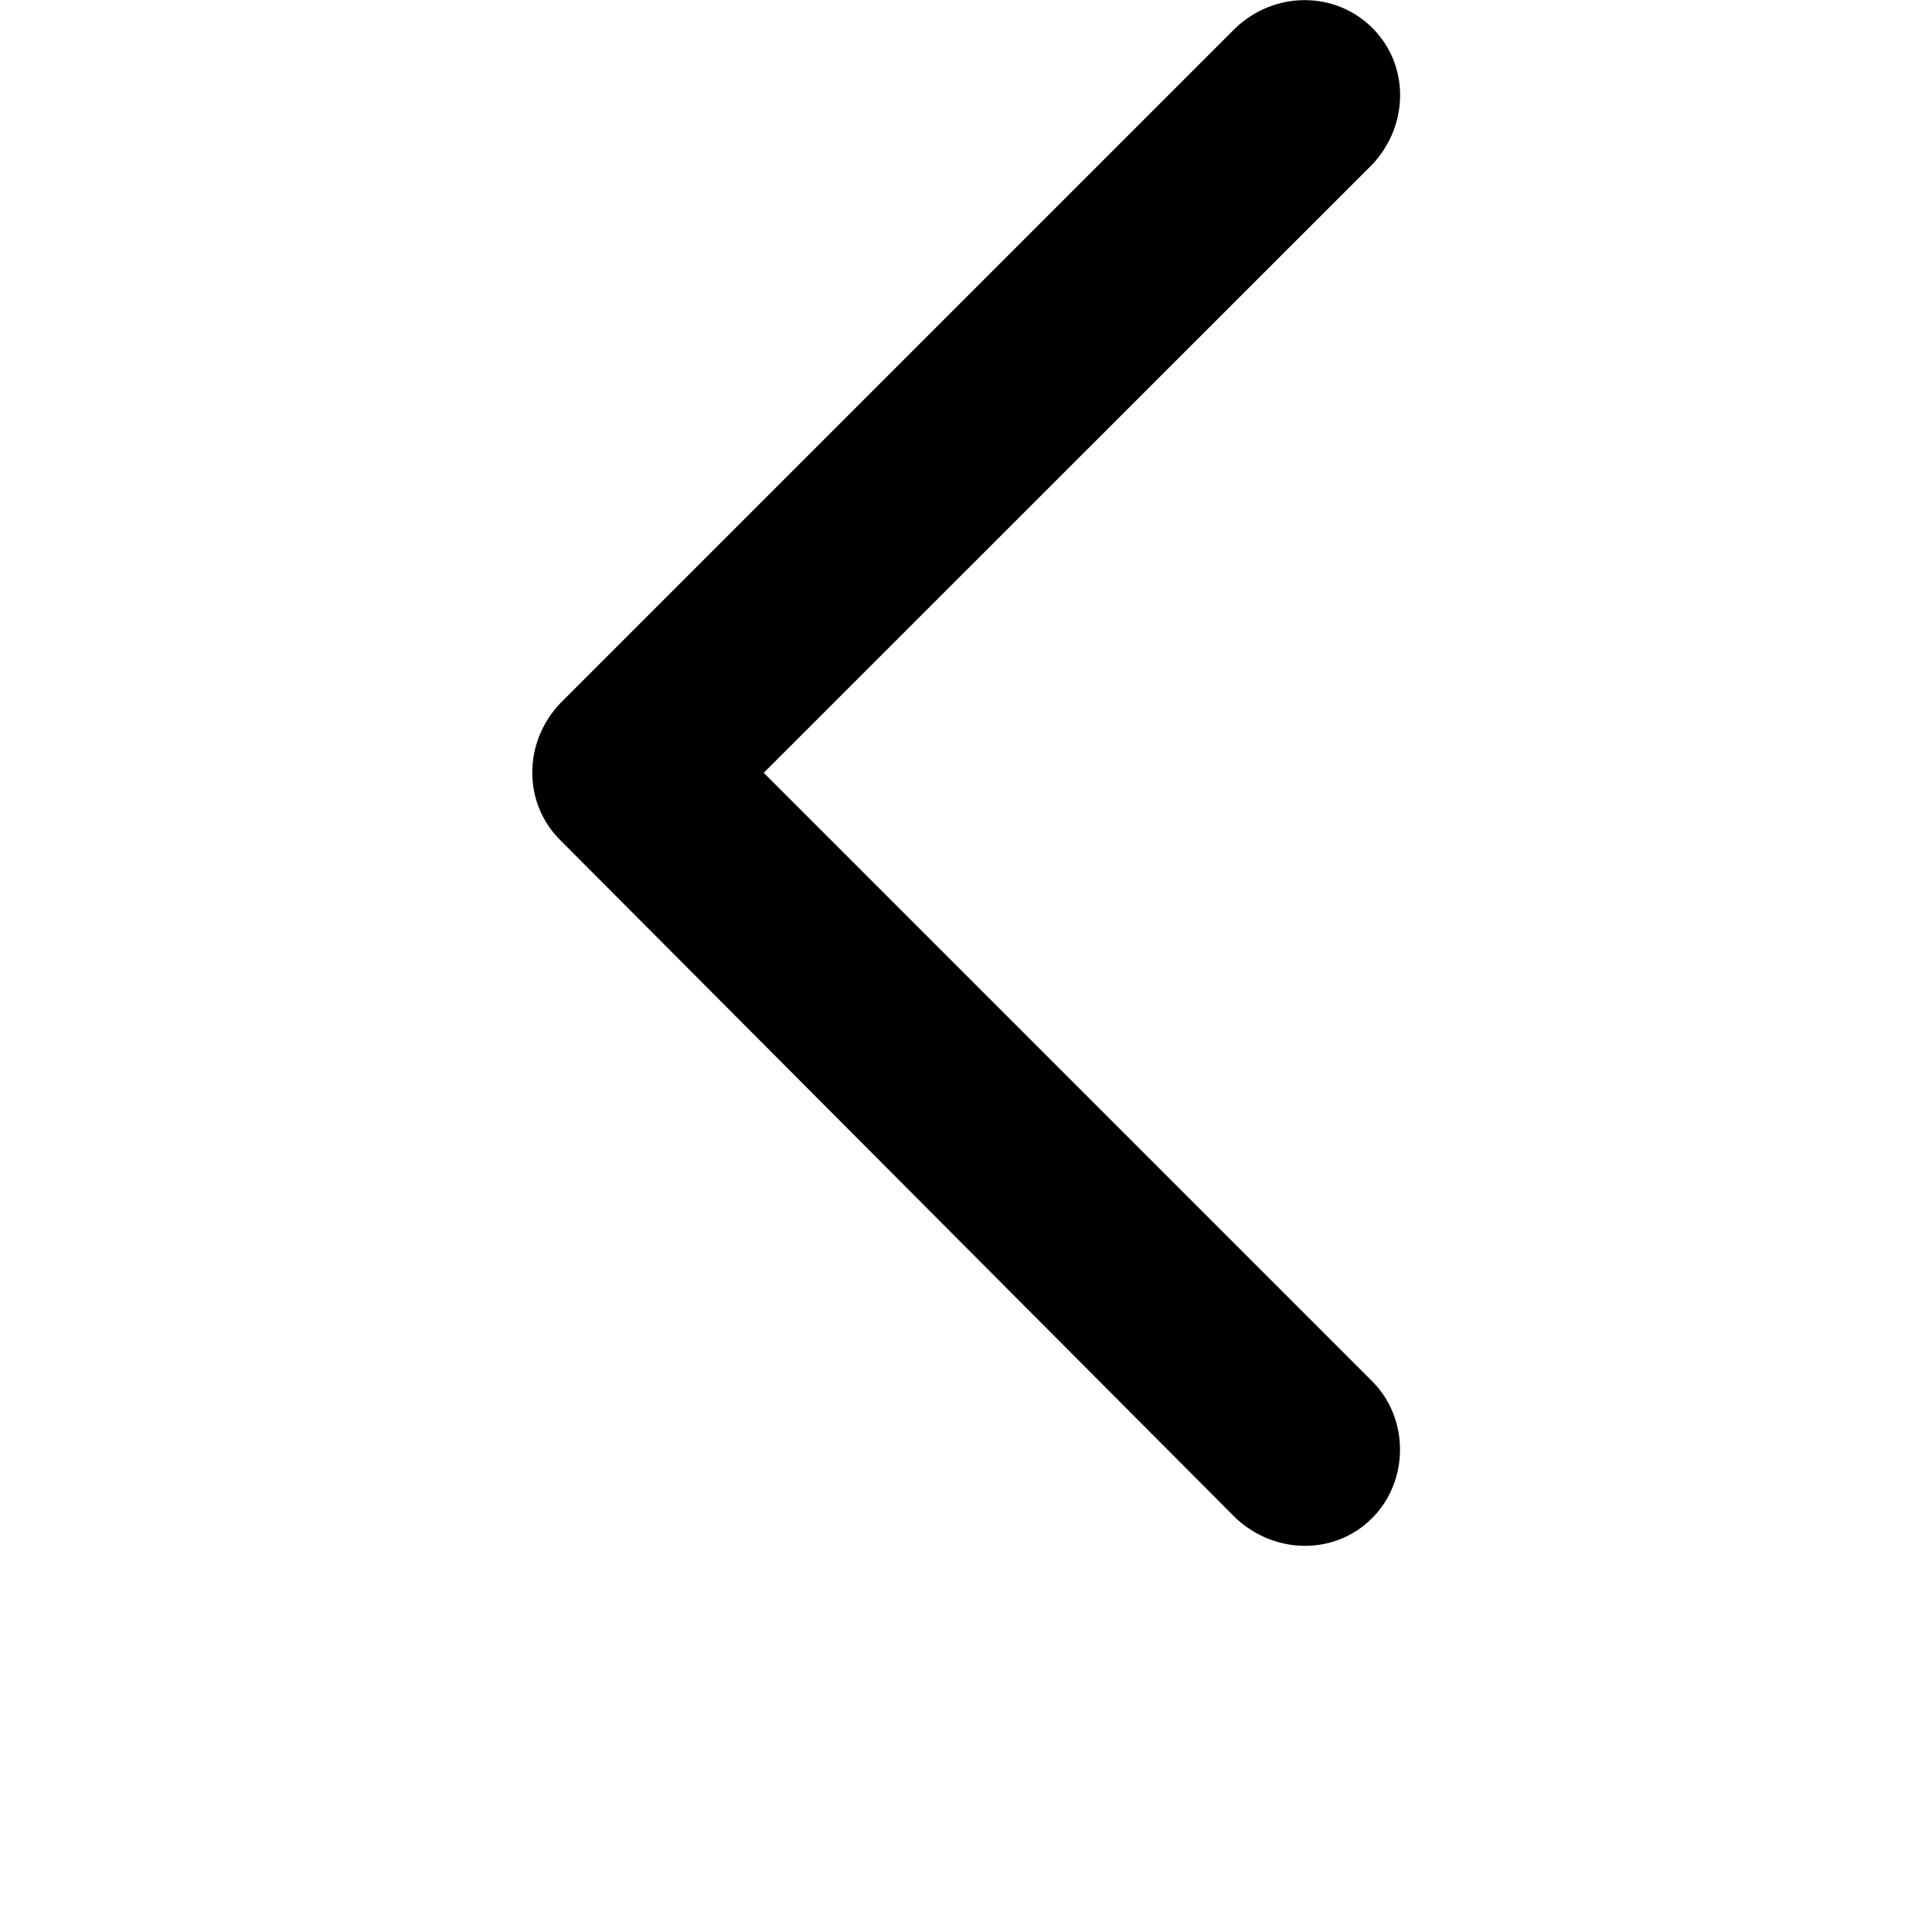 <?xml version="1.0" encoding="utf-8"?>
<!-- Generator: Adobe Illustrator 26.0.2, SVG Export Plug-In . SVG Version: 6.00 Build 0)  -->
<svg version="1.1" id="Layer_1" xmlns="http://www.w3.org/2000/svg" xmlns:xlink="http://www.w3.org/1999/xlink" x="0px" y="0px"
	 viewBox="0 0 700 700" style="enable-background:new 0 0 700 700;" xml:space="preserve">
<style type="text/css">
	.st0{fill-rule:evenodd;clip-rule:evenodd;}
</style>
<path class="st0" d="M202.9,254.9L447.7,10.1c14.2-13.4,36-13.4,49.5,0s13.4,35.2,0,49.5L276.7,280l220.5,220.5
	c13.4,13.4,13.4,36,0,49.5s-35.2,13.4-49.5,0L202.9,304.3C189.5,290.9,189.5,269.1,202.9,254.9L202.9,254.9z"/>
</svg>

